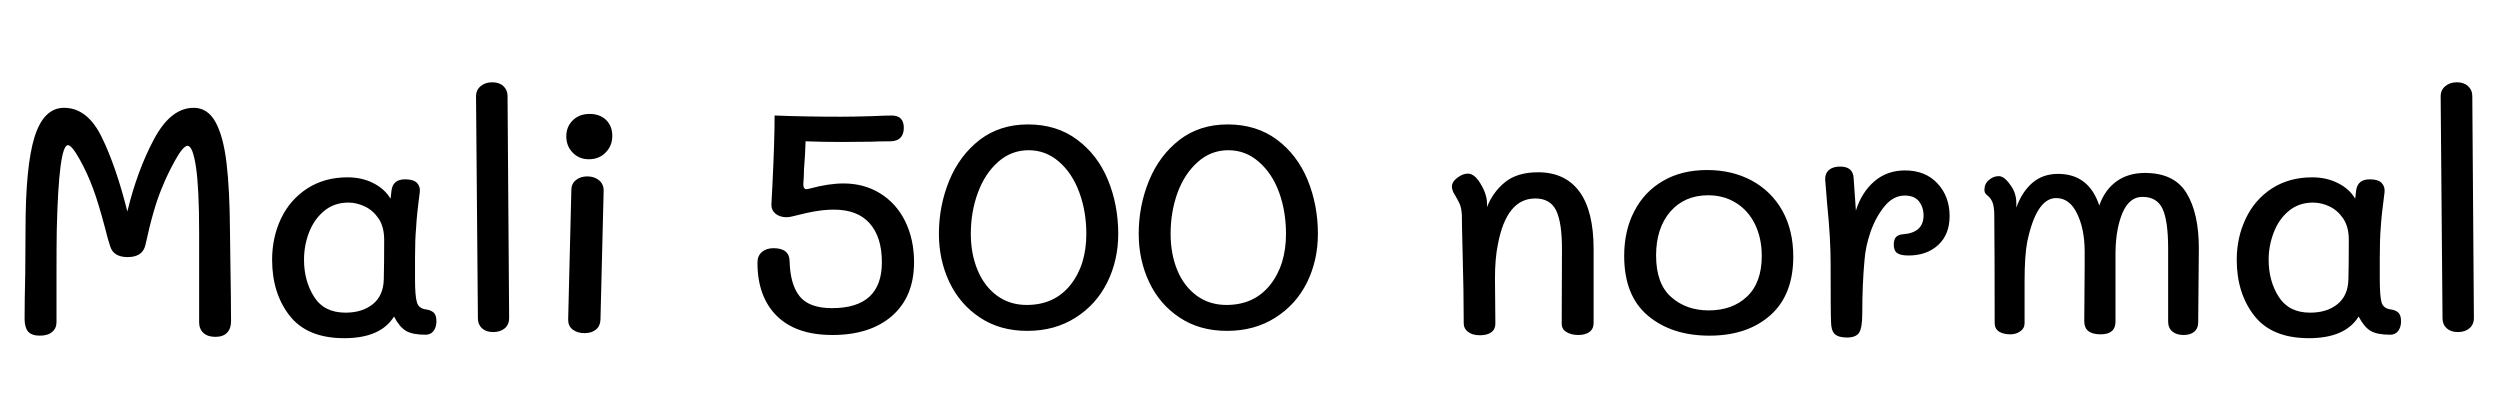 <svg xmlns="http://www.w3.org/2000/svg" xmlns:xlink="http://www.w3.org/1999/xlink" width="188.064" height="31.2"><path fill="black" d="M17.30 17.38L17.33 19.68Q17.38 22.61 17.38 24.17L17.38 24.17Q17.38 24.72 17.08 25.03Q16.78 25.34 16.20 25.34L16.20 25.34Q15.62 25.34 15.30 25.04Q14.98 24.74 14.98 24.24L14.98 24.24L14.98 17.47Q14.98 14.14 14.74 12.55Q14.50 10.97 14.11 10.97L14.11 10.97Q13.78 10.97 13.18 12.05Q12.58 13.13 12.17 14.16L12.17 14.16Q11.54 15.65 10.94 18.43L10.94 18.43Q10.73 19.34 9.60 19.34L9.60 19.34Q8.52 19.34 8.28 18.50L8.28 18.50Q8.11 18 7.90 17.14L7.90 17.14Q7.39 15.22 7.01 14.21L7.01 14.21Q6.60 13.08 6 12.00Q5.40 10.92 5.11 10.92L5.11 10.92Q4.42 10.92 4.27 17.30L4.27 17.30Q4.25 18.46 4.25 20.64L4.25 20.64L4.25 24.24Q4.25 24.70 3.92 24.97Q3.60 25.25 3 25.25L3 25.25Q2.38 25.25 2.11 24.94Q1.85 24.62 1.85 23.98L1.85 23.98Q1.85 22.70 1.90 20.45L1.90 20.45L1.92 17.26Q1.92 12.48 2.60 10.30Q3.29 8.11 4.82 8.11L4.82 8.11Q6.58 8.11 7.66 10.33Q8.74 12.55 9.58 15.91L9.58 15.91Q10.32 12.84 11.58 10.48Q12.84 8.11 14.57 8.11L14.57 8.11Q15.62 8.11 16.21 9.18Q16.80 10.25 17.04 12.25Q17.28 14.26 17.30 17.38L17.30 17.38ZM32.06 23.28Q32.42 23.33 32.63 23.52Q32.83 23.71 32.83 24.17L32.83 24.17Q32.83 24.60 32.62 24.89Q32.40 25.18 32.02 25.18L32.02 25.18Q31.03 25.18 30.54 24.89Q30.05 24.60 29.64 23.81L29.64 23.81Q28.63 25.44 25.90 25.44L25.90 25.44Q23.11 25.44 21.79 23.75Q20.47 22.06 20.47 19.54L20.47 19.54Q20.47 17.86 21.14 16.44Q21.82 15.02 23.11 14.18Q24.41 13.34 26.14 13.34L26.14 13.34Q27.24 13.34 28.09 13.78Q28.94 14.21 29.38 14.95L29.38 14.95L29.45 14.35Q29.54 13.49 30.48 13.49L30.48 13.49Q31.10 13.49 31.37 13.76Q31.63 14.04 31.58 14.45L31.58 14.45Q31.34 16.25 31.30 17.16L31.30 17.16Q31.22 18.02 31.22 19.42L31.22 19.42L31.22 21Q31.22 22.25 31.36 22.73Q31.49 23.21 32.06 23.28L32.06 23.28ZM28.87 21Q28.90 19.92 28.90 18.05L28.90 18.05Q28.90 17.06 28.48 16.44Q28.06 15.82 27.44 15.53Q26.83 15.24 26.21 15.24L26.21 15.24Q25.13 15.24 24.37 15.88Q23.62 16.51 23.24 17.50Q22.87 18.48 22.87 19.54L22.87 19.54Q22.87 21.14 23.63 22.33Q24.38 23.52 25.99 23.52L25.99 23.52Q27.26 23.52 28.06 22.87Q28.85 22.22 28.87 21L28.87 21ZM37.10 24.98Q36.58 24.98 36.26 24.70Q35.95 24.41 35.95 23.95L35.95 23.95L35.81 7.25Q35.81 6.77 36.16 6.48Q36.50 6.19 37.03 6.19L37.03 6.19Q37.56 6.19 37.87 6.48Q38.18 6.77 38.18 7.22L38.18 7.22L38.30 23.93Q38.30 24.41 37.97 24.70Q37.63 24.98 37.10 24.98L37.10 24.98ZM44.30 11.98Q43.56 11.98 43.08 11.48Q42.60 10.99 42.60 10.25L42.60 10.25Q42.60 9.53 43.09 9.05Q43.58 8.57 44.35 8.57L44.35 8.57Q45.12 8.57 45.59 9.02Q46.06 9.48 46.06 10.22L46.06 10.22Q46.06 10.97 45.56 11.47Q45.07 11.98 44.30 11.98L44.30 11.98ZM43.97 25.06Q43.42 25.06 43.08 24.79Q42.74 24.53 42.74 24.05L42.74 24.05L42.98 14.30Q42.98 13.82 43.32 13.55Q43.66 13.27 44.18 13.27L44.18 13.27Q44.71 13.27 45.06 13.56Q45.41 13.85 45.41 14.33L45.41 14.33L45.17 24.07Q45.14 24.55 44.82 24.80Q44.50 25.06 43.97 25.06L43.97 25.06ZM62.62 25.20Q59.88 25.20 58.43 23.76Q56.98 22.32 56.98 19.75L56.98 19.75Q56.98 19.25 57.31 18.96Q57.65 18.67 58.18 18.67L58.18 18.67Q59.40 18.67 59.40 19.68L59.40 19.68Q59.45 21.43 60.17 22.31Q60.89 23.18 62.59 23.18L62.59 23.18Q66.34 23.18 66.34 19.73L66.34 19.73Q66.34 17.83 65.42 16.80Q64.51 15.77 62.74 15.77L62.74 15.77Q62.09 15.77 61.43 15.88Q60.77 15.98 59.64 16.27L59.64 16.27Q59.38 16.34 59.16 16.34L59.16 16.34Q58.66 16.34 58.33 16.07Q58.01 15.79 58.03 15.36L58.03 15.36L58.10 14.04Q58.27 10.63 58.27 8.69L58.27 8.69Q60.58 8.78 63.29 8.78L63.29 8.78Q64.15 8.78 65.50 8.74L65.50 8.74Q66.65 8.69 67.08 8.69L67.08 8.69Q67.99 8.69 67.99 9.62L67.99 9.62Q67.99 10.10 67.73 10.37Q67.46 10.63 66.96 10.63L66.96 10.63Q66.05 10.63 65.52 10.66L65.52 10.66L63.29 10.68Q61.90 10.68 60.60 10.63L60.60 10.63Q60.58 11.47 60.48 12.77L60.48 12.77Q60.48 13.20 60.43 13.87L60.43 13.87Q60.43 14.23 60.67 14.23L60.67 14.23Q60.74 14.23 60.94 14.18L60.94 14.18Q62.33 13.80 63.46 13.80L63.46 13.80Q64.99 13.80 66.20 14.54Q67.42 15.29 68.09 16.64Q68.76 18 68.76 19.73L68.76 19.73Q68.76 22.30 67.12 23.75Q65.47 25.20 62.62 25.20L62.62 25.20ZM77.28 24.89Q75.22 24.89 73.72 23.89Q72.22 22.90 71.42 21.23Q70.63 19.56 70.63 17.59L70.63 17.59Q70.63 15.48 71.41 13.58Q72.19 11.69 73.70 10.52Q75.22 9.36 77.33 9.36L77.33 9.36Q79.49 9.36 81.02 10.50Q82.56 11.64 83.34 13.52Q84.12 15.41 84.12 17.59L84.12 17.59Q84.12 19.58 83.29 21.25Q82.46 22.92 80.90 23.90Q79.34 24.89 77.28 24.89L77.28 24.89ZM77.23 22.94Q79.32 22.94 80.52 21.44Q81.72 19.94 81.72 17.59L81.72 17.59Q81.72 15.91 81.19 14.47Q80.66 13.03 79.67 12.17Q78.67 11.30 77.38 11.30L77.38 11.30Q76.08 11.30 75.08 12.18Q74.09 13.06 73.56 14.50Q73.03 15.94 73.03 17.59L73.03 17.59Q73.03 19.10 73.54 20.32Q74.04 21.53 75.00 22.24Q75.96 22.94 77.23 22.94L77.23 22.94ZM92.30 24.89Q90.24 24.89 88.74 23.89Q87.24 22.90 86.45 21.23Q85.66 19.56 85.66 17.59L85.66 17.59Q85.66 15.48 86.44 13.58Q87.22 11.69 88.73 10.52Q90.24 9.36 92.35 9.36L92.35 9.36Q94.51 9.36 96.05 10.50Q97.58 11.64 98.36 13.52Q99.14 15.41 99.14 17.59L99.14 17.59Q99.14 19.58 98.32 21.25Q97.49 22.92 95.93 23.90Q94.37 24.89 92.30 24.89L92.30 24.89ZM92.26 22.94Q94.34 22.94 95.54 21.44Q96.74 19.94 96.74 17.59L96.74 17.59Q96.74 15.91 96.22 14.47Q95.69 13.03 94.69 12.17Q93.70 11.30 92.40 11.30L92.40 11.30Q91.10 11.30 90.11 12.18Q89.11 13.06 88.58 14.50Q88.06 15.94 88.06 17.59L88.06 17.59Q88.06 19.10 88.56 20.32Q89.06 21.53 90.02 22.24Q90.98 22.94 92.26 22.94L92.26 22.94ZM115.70 12.96Q117.74 12.96 118.81 14.41Q119.88 15.86 119.88 18.74L119.88 18.74L119.88 24.29Q119.88 24.74 119.57 24.97Q119.26 25.20 118.73 25.20L118.73 25.20Q118.20 25.20 117.84 24.98Q117.48 24.77 117.48 24.34L117.48 24.34L117.50 18.72Q117.50 16.73 117.06 15.83Q116.62 14.93 115.49 14.93L115.49 14.93Q113.33 14.93 112.68 18.38L112.68 18.38Q112.46 19.44 112.46 20.93L112.46 20.93L112.49 24.34Q112.49 24.77 112.18 25.00Q111.86 25.22 111.34 25.22L111.34 25.22Q110.76 25.22 110.44 24.97Q110.11 24.72 110.11 24.34L110.11 24.34Q110.11 21.94 110.02 18.77L110.02 18.77Q109.97 16.90 109.97 16.18L109.97 16.18Q109.94 15.65 109.81 15.35Q109.68 15.05 109.32 14.45L109.32 14.45Q109.22 14.21 109.22 14.04L109.22 14.04Q109.22 13.68 109.63 13.37Q110.04 13.06 110.42 13.06L110.42 13.06Q110.83 13.06 111.22 13.58L111.22 13.58Q111.86 14.52 111.86 15.29L111.86 15.29L111.86 15.58Q112.30 14.45 113.22 13.70Q114.14 12.96 115.70 12.96L115.70 12.96ZM128.59 25.25Q125.76 25.25 123.97 23.75Q122.18 22.25 122.18 19.25L122.18 19.25Q122.18 17.35 122.94 15.89Q123.70 14.42 125.10 13.61Q126.50 12.79 128.42 12.79L128.42 12.79Q130.30 12.79 131.77 13.58Q133.25 14.38 134.08 15.85Q134.90 17.33 134.90 19.30L134.90 19.30Q134.90 22.18 133.18 23.71Q131.45 25.25 128.59 25.25L128.59 25.25ZM128.54 23.35Q130.32 23.35 131.42 22.31Q132.53 21.26 132.53 19.25L132.53 19.25Q132.53 17.95 132.04 16.91Q131.54 15.86 130.62 15.28Q129.70 14.69 128.50 14.69L128.50 14.69Q126.72 14.69 125.65 15.92Q124.58 17.16 124.58 19.22L124.58 19.22Q124.58 21.34 125.71 22.34Q126.84 23.35 128.54 23.35L128.54 23.35ZM143.30 12.82Q144.84 12.82 145.75 13.80Q146.66 14.78 146.66 16.25L146.66 16.25Q146.66 17.64 145.80 18.43Q144.94 19.22 143.57 19.22L143.57 19.22Q142.97 19.22 142.72 19.04Q142.46 18.86 142.46 18.41L142.46 18.41Q142.46 18 142.64 17.82Q142.82 17.64 143.18 17.62L143.18 17.62Q144.70 17.50 144.70 16.20L144.70 16.20Q144.70 15.58 144.35 15.14Q144 14.71 143.28 14.71L143.28 14.71Q142.44 14.71 141.78 15.50Q141.12 16.30 140.72 17.42Q140.33 18.55 140.26 19.56L140.26 19.56Q140.09 21.36 140.09 23.59L140.09 23.59Q140.09 24.67 139.85 25.03Q139.61 25.39 138.94 25.39L138.94 25.39Q138.29 25.39 138.01 25.12Q137.74 24.84 137.74 24.19L137.74 24.19Q137.71 23.74 137.71 19.85L137.71 19.85Q137.71 17.90 137.45 15.36L137.45 15.36L137.30 13.51Q137.28 13.06 137.58 12.79Q137.88 12.53 138.43 12.53L138.43 12.53Q139.39 12.53 139.44 13.39L139.44 13.39L139.61 15.84Q140.04 14.47 141 13.64Q141.96 12.82 143.30 12.82L143.30 12.82ZM161.35 13.01Q163.56 13.01 164.48 14.52Q165.41 16.03 165.41 18.70L165.41 18.70L165.36 24.26Q165.36 24.70 165.07 24.95Q164.78 25.20 164.26 25.20L164.26 25.20Q163.73 25.20 163.42 24.94Q163.10 24.67 163.10 24.19L163.10 24.19L163.10 18.70Q163.10 16.61 162.68 15.71Q162.26 14.81 161.16 14.81L161.16 14.81Q160.20 14.81 159.68 15.98Q159.17 17.16 159.14 18.94L159.14 18.94L159.14 20.71L159.14 24.19Q159.14 25.15 158.02 25.15L158.02 25.15Q156.79 25.15 156.79 24.17L156.79 24.17L156.82 20.02L156.82 18.94Q156.82 17.23 156.25 16.07Q155.69 14.90 154.68 14.90L154.68 14.90Q153.19 14.90 152.50 18.19L152.50 18.19Q152.30 19.22 152.30 21.17L152.30 21.17L152.30 22.80L152.30 24.31Q152.30 24.70 151.98 24.92Q151.66 25.15 151.22 25.15L151.22 25.15Q150.70 25.15 150.37 24.94Q150.05 24.72 150.05 24.29L150.05 24.29Q150.05 19.08 150.02 16.08L150.02 16.08Q150 15.50 149.89 15.23Q149.78 14.95 149.57 14.76L149.57 14.76Q149.54 14.74 149.41 14.62Q149.28 14.50 149.28 14.28L149.28 14.28Q149.28 13.82 149.62 13.54Q149.95 13.25 150.36 13.25L150.36 13.25Q150.77 13.25 151.22 13.90L151.22 13.90Q151.68 14.50 151.68 15.29L151.68 15.29L151.68 15.62Q152.09 14.45 152.88 13.76Q153.67 13.08 154.82 13.08L154.82 13.08Q157.13 13.08 157.92 15.46L157.92 15.46Q158.33 14.28 159.22 13.64Q160.10 13.01 161.35 13.01L161.35 13.01ZM179.86 23.28Q180.22 23.33 180.42 23.52Q180.62 23.71 180.62 24.17L180.62 24.17Q180.62 24.60 180.41 24.89Q180.19 25.18 179.81 25.18L179.81 25.18Q178.82 25.18 178.33 24.89Q177.84 24.60 177.43 23.81L177.43 23.81Q176.42 25.44 173.69 25.44L173.69 25.44Q170.90 25.44 169.58 23.75Q168.26 22.06 168.26 19.54L168.26 19.54Q168.26 17.86 168.94 16.44Q169.61 15.02 170.90 14.18Q172.20 13.34 173.93 13.34L173.93 13.34Q175.03 13.34 175.88 13.78Q176.74 14.21 177.17 14.95L177.17 14.95L177.24 14.35Q177.34 13.49 178.27 13.49L178.27 13.49Q178.90 13.49 179.16 13.76Q179.42 14.04 179.38 14.45L179.38 14.45Q179.14 16.25 179.09 17.16L179.09 17.16Q179.02 18.02 179.02 19.42L179.02 19.42L179.02 21Q179.02 22.25 179.15 22.73Q179.28 23.21 179.86 23.28L179.86 23.28ZM176.66 21Q176.69 19.92 176.69 18.05L176.69 18.05Q176.69 17.06 176.27 16.44Q175.85 15.82 175.24 15.53Q174.62 15.24 174.00 15.24L174.00 15.24Q172.92 15.24 172.16 15.88Q171.41 16.51 171.04 17.50Q170.66 18.48 170.66 19.54L170.66 19.54Q170.66 21.14 171.42 22.33Q172.18 23.52 173.78 23.52L173.78 23.52Q175.06 23.52 175.85 22.87Q176.64 22.22 176.66 21L176.66 21ZM184.90 24.98Q184.37 24.98 184.06 24.70Q183.74 24.41 183.74 23.95L183.74 23.95L183.60 7.25Q183.60 6.77 183.95 6.48Q184.30 6.19 184.82 6.19L184.82 6.19Q185.35 6.19 185.66 6.48Q185.98 6.77 185.98 7.22L185.98 7.22L186.10 23.93Q186.10 24.41 185.76 24.70Q185.42 24.98 184.90 24.98L184.90 24.98Z"/></svg>